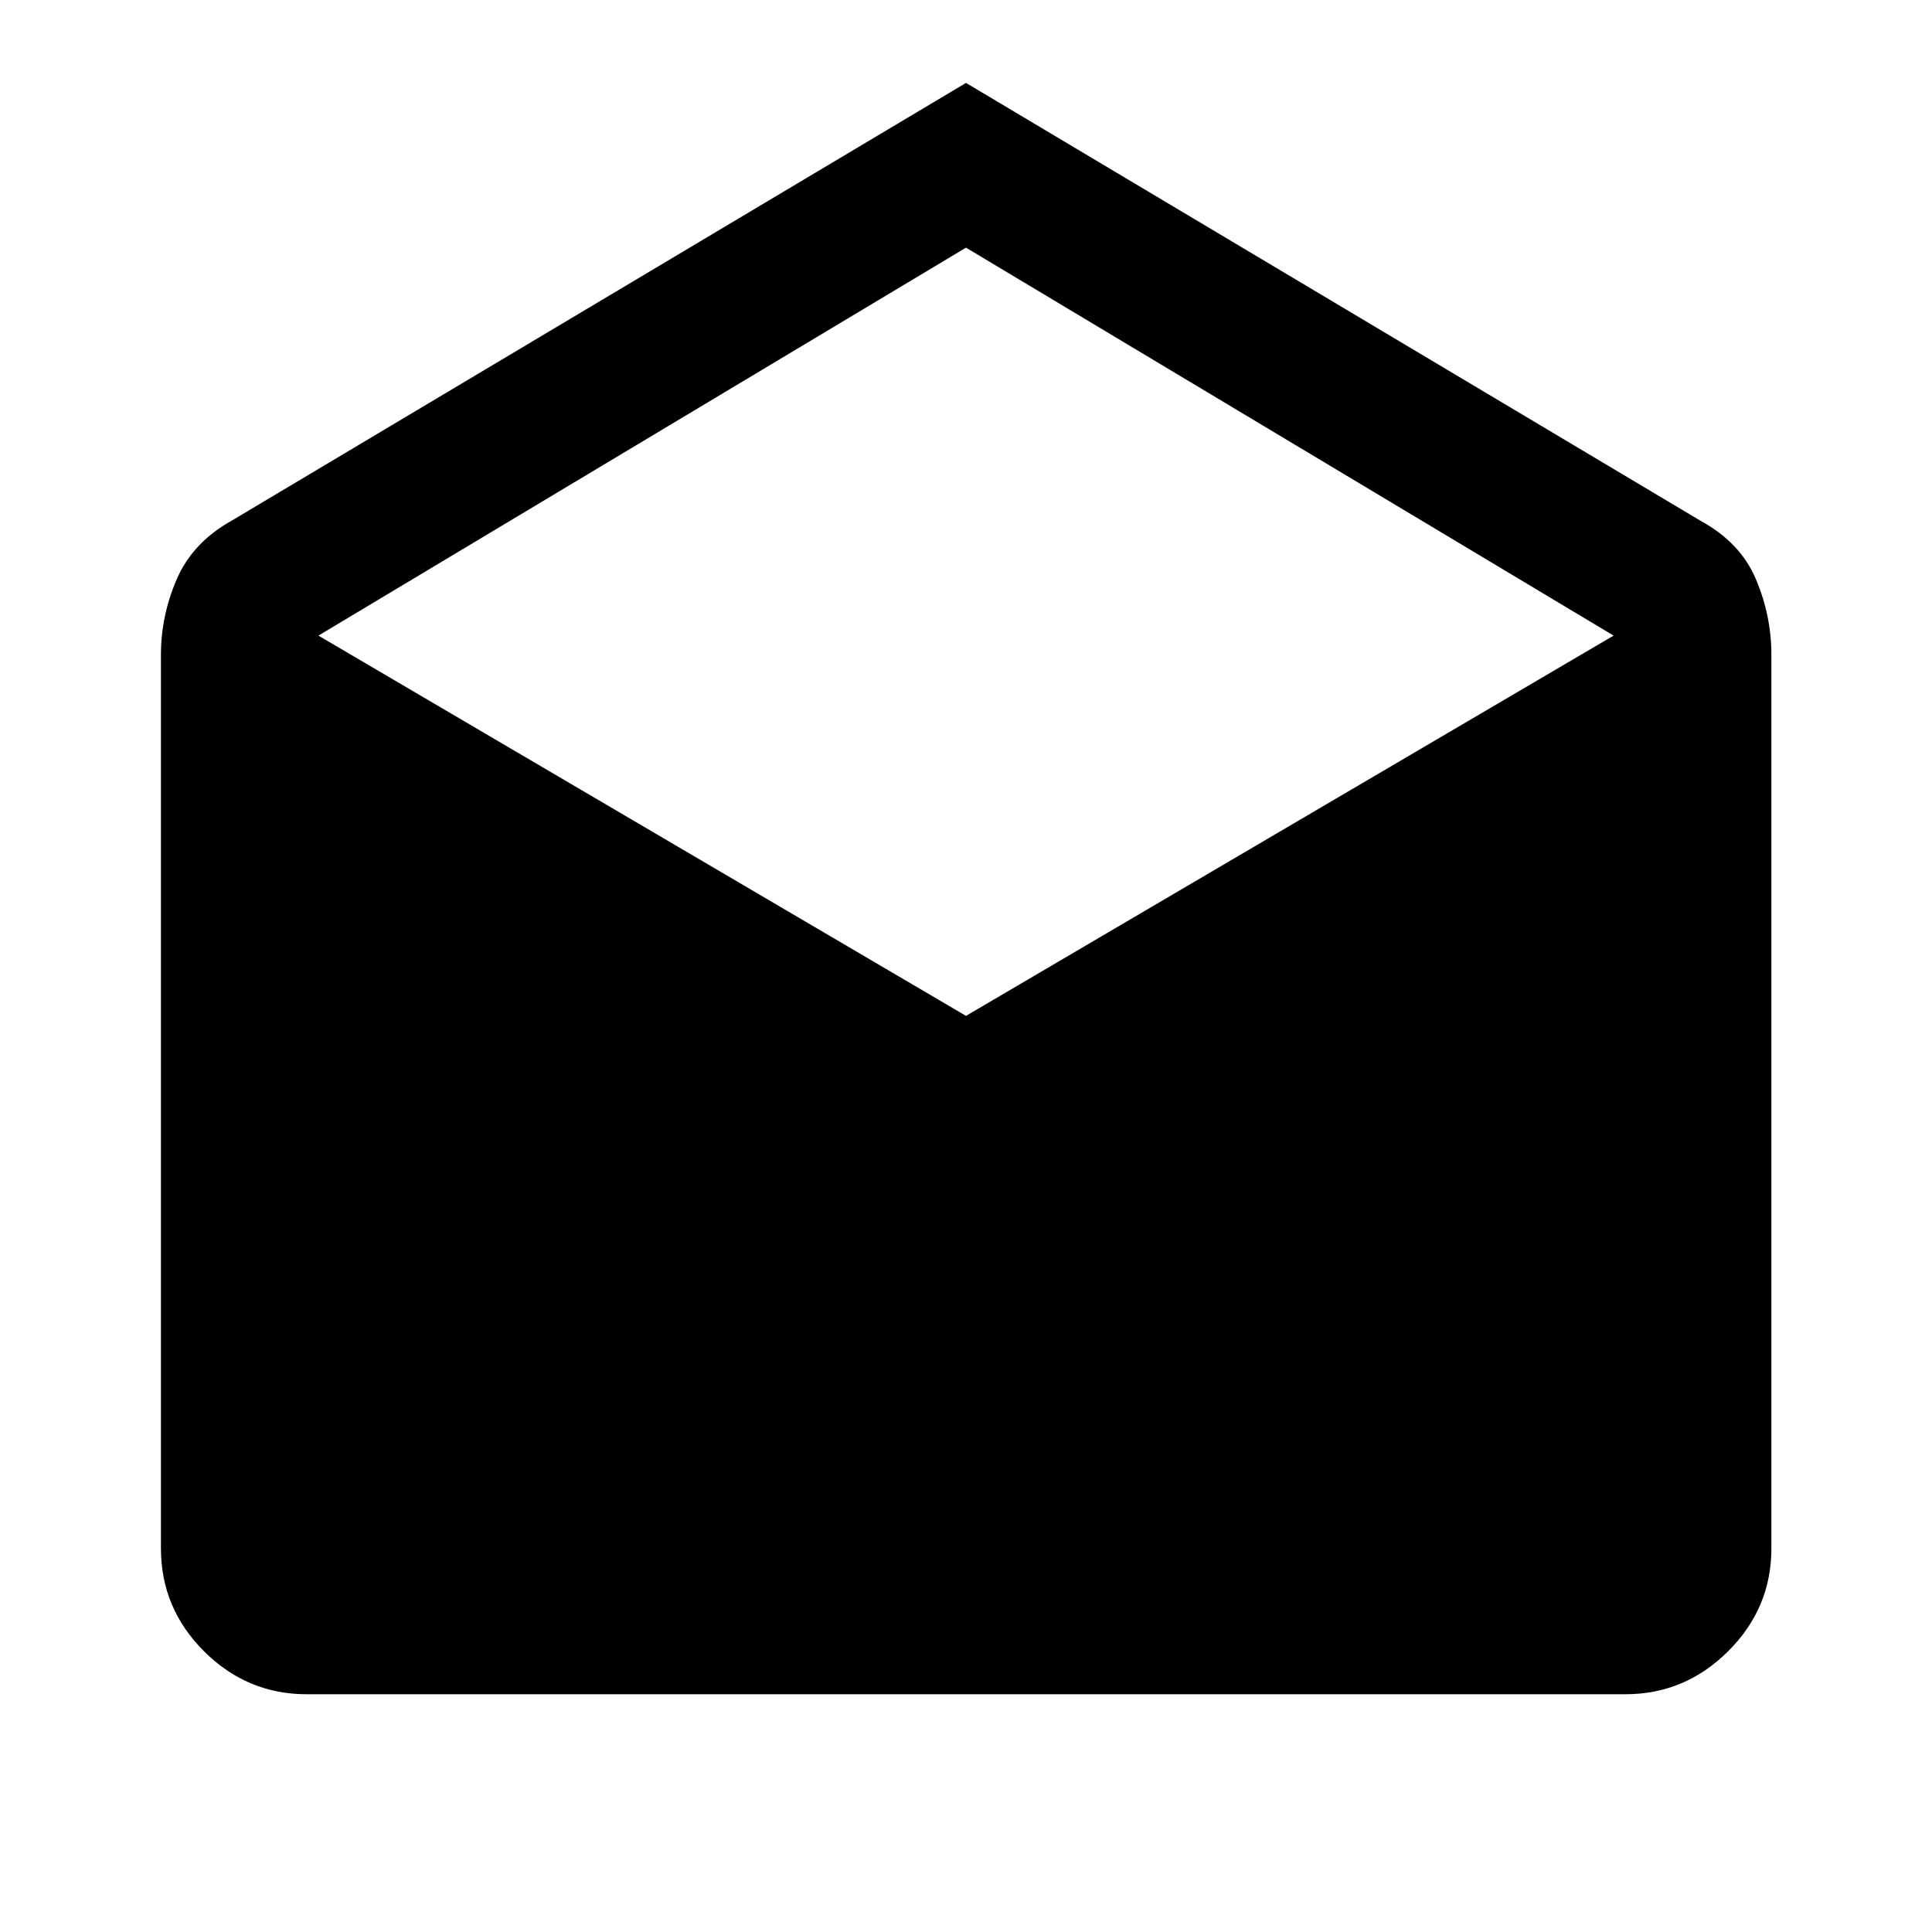 <svg xmlns="http://www.w3.org/2000/svg" height="40" viewBox="0 -960 960 960" width="40"><path d="m480-918.8 364.93 217.54q19.86 10.83 27.56 29.03 7.7 18.19 7.7 37.55v444.12q0 29.65-21.47 51.04-21.46 21.38-51.11 21.38H152.39q-29.65 0-51.04-21.38-21.38-21.39-21.38-51.04v-444.12q0-19.36 7.87-37.55 7.88-18.2 27.23-29.03L480-918.8Zm0 463.58 321.78-188.95L480-836.94 158.22-644.17 480-455.22Z"/></svg>